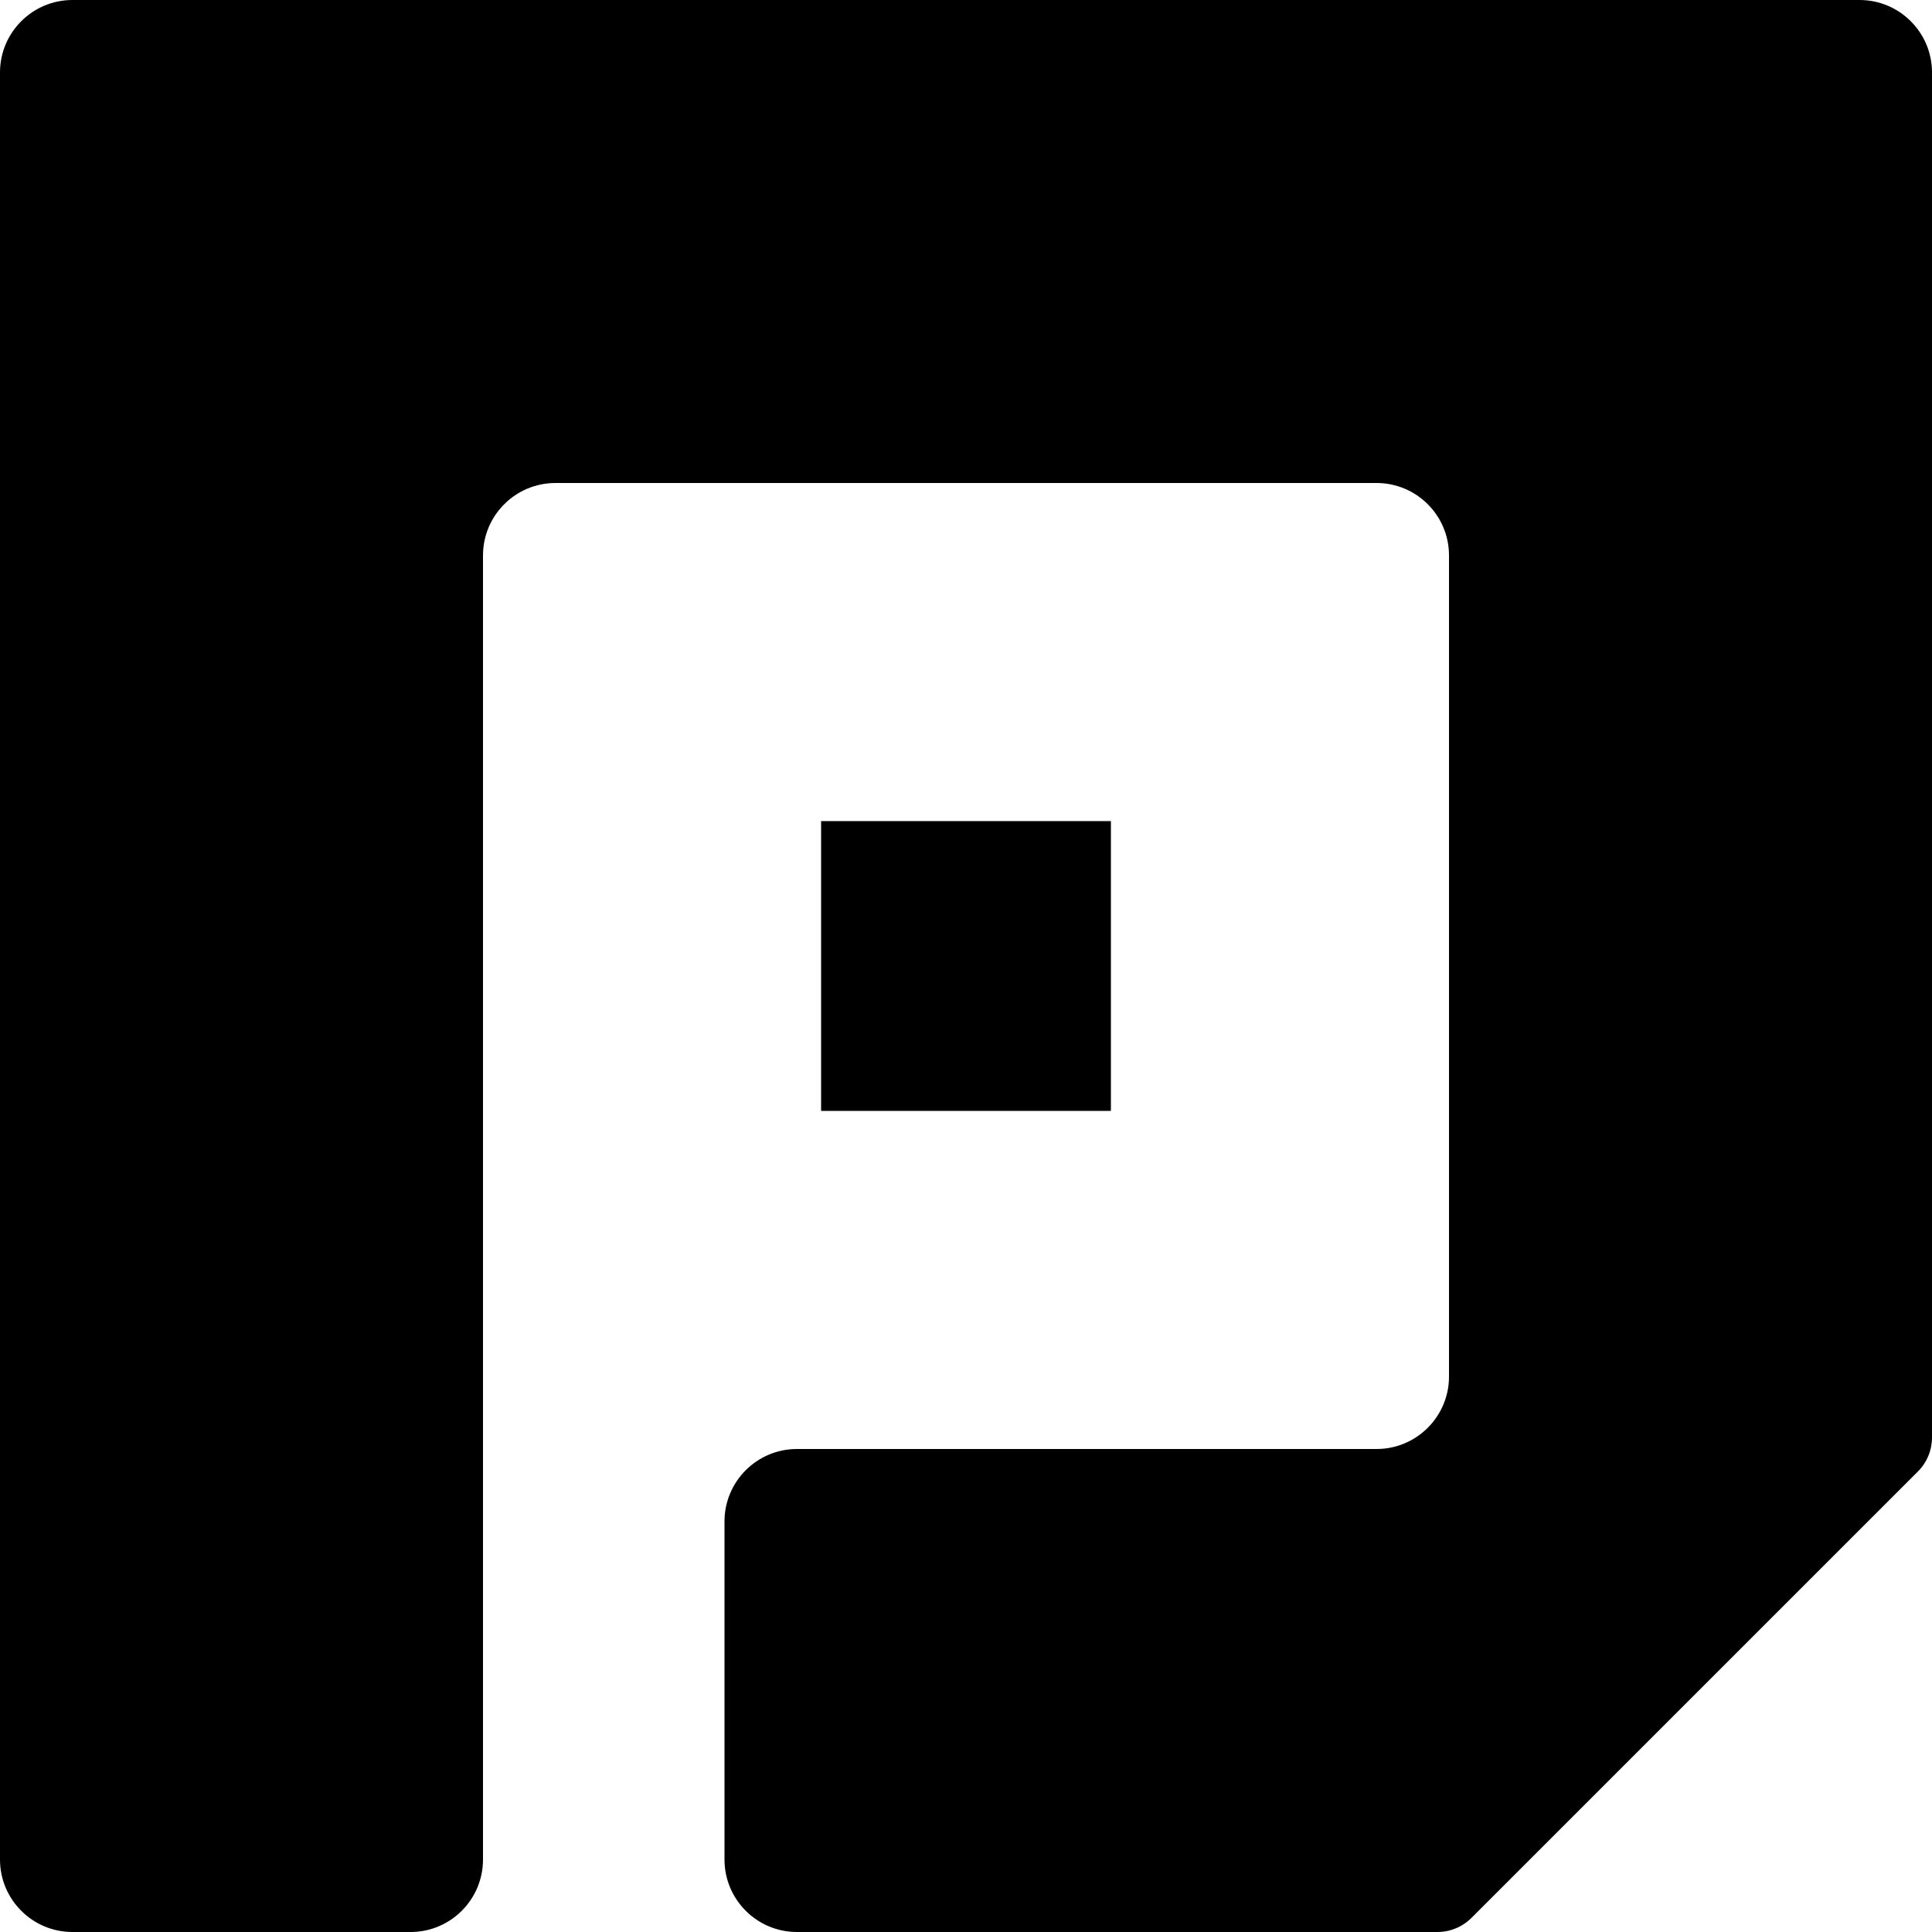 <?xml version="1.0" encoding="UTF-8"?>
<svg xmlns="http://www.w3.org/2000/svg" viewBox="0 0 400 400">
    <g id="a" />
    <g id="b">
        <g id="c">
            <path
                d="M400,15V297.6c0,2.65-1.05,5.2-2.93,7.07l-92.41,92.4c-1.88,1.88-4.42,2.93-7.07,2.93H165c-8.28,0-15-6.72-15-15v-70c0-8.28,6.72-15,15-15h120c8.28,0,15-6.72,15-15V115c0-8.28-6.72-15-15-15H115c-8.28,0-15,6.72-15,15V385c0,8.28-6.72,15-15,15H15c-8.28,0-15-6.72-15-15V15C0,6.72,6.72,0,15,0H385c8.28,0,15,6.72,15,15Z" />
            <rect x="170" y="170" width="60" height="60" />
        </g>
    </g>
</svg>